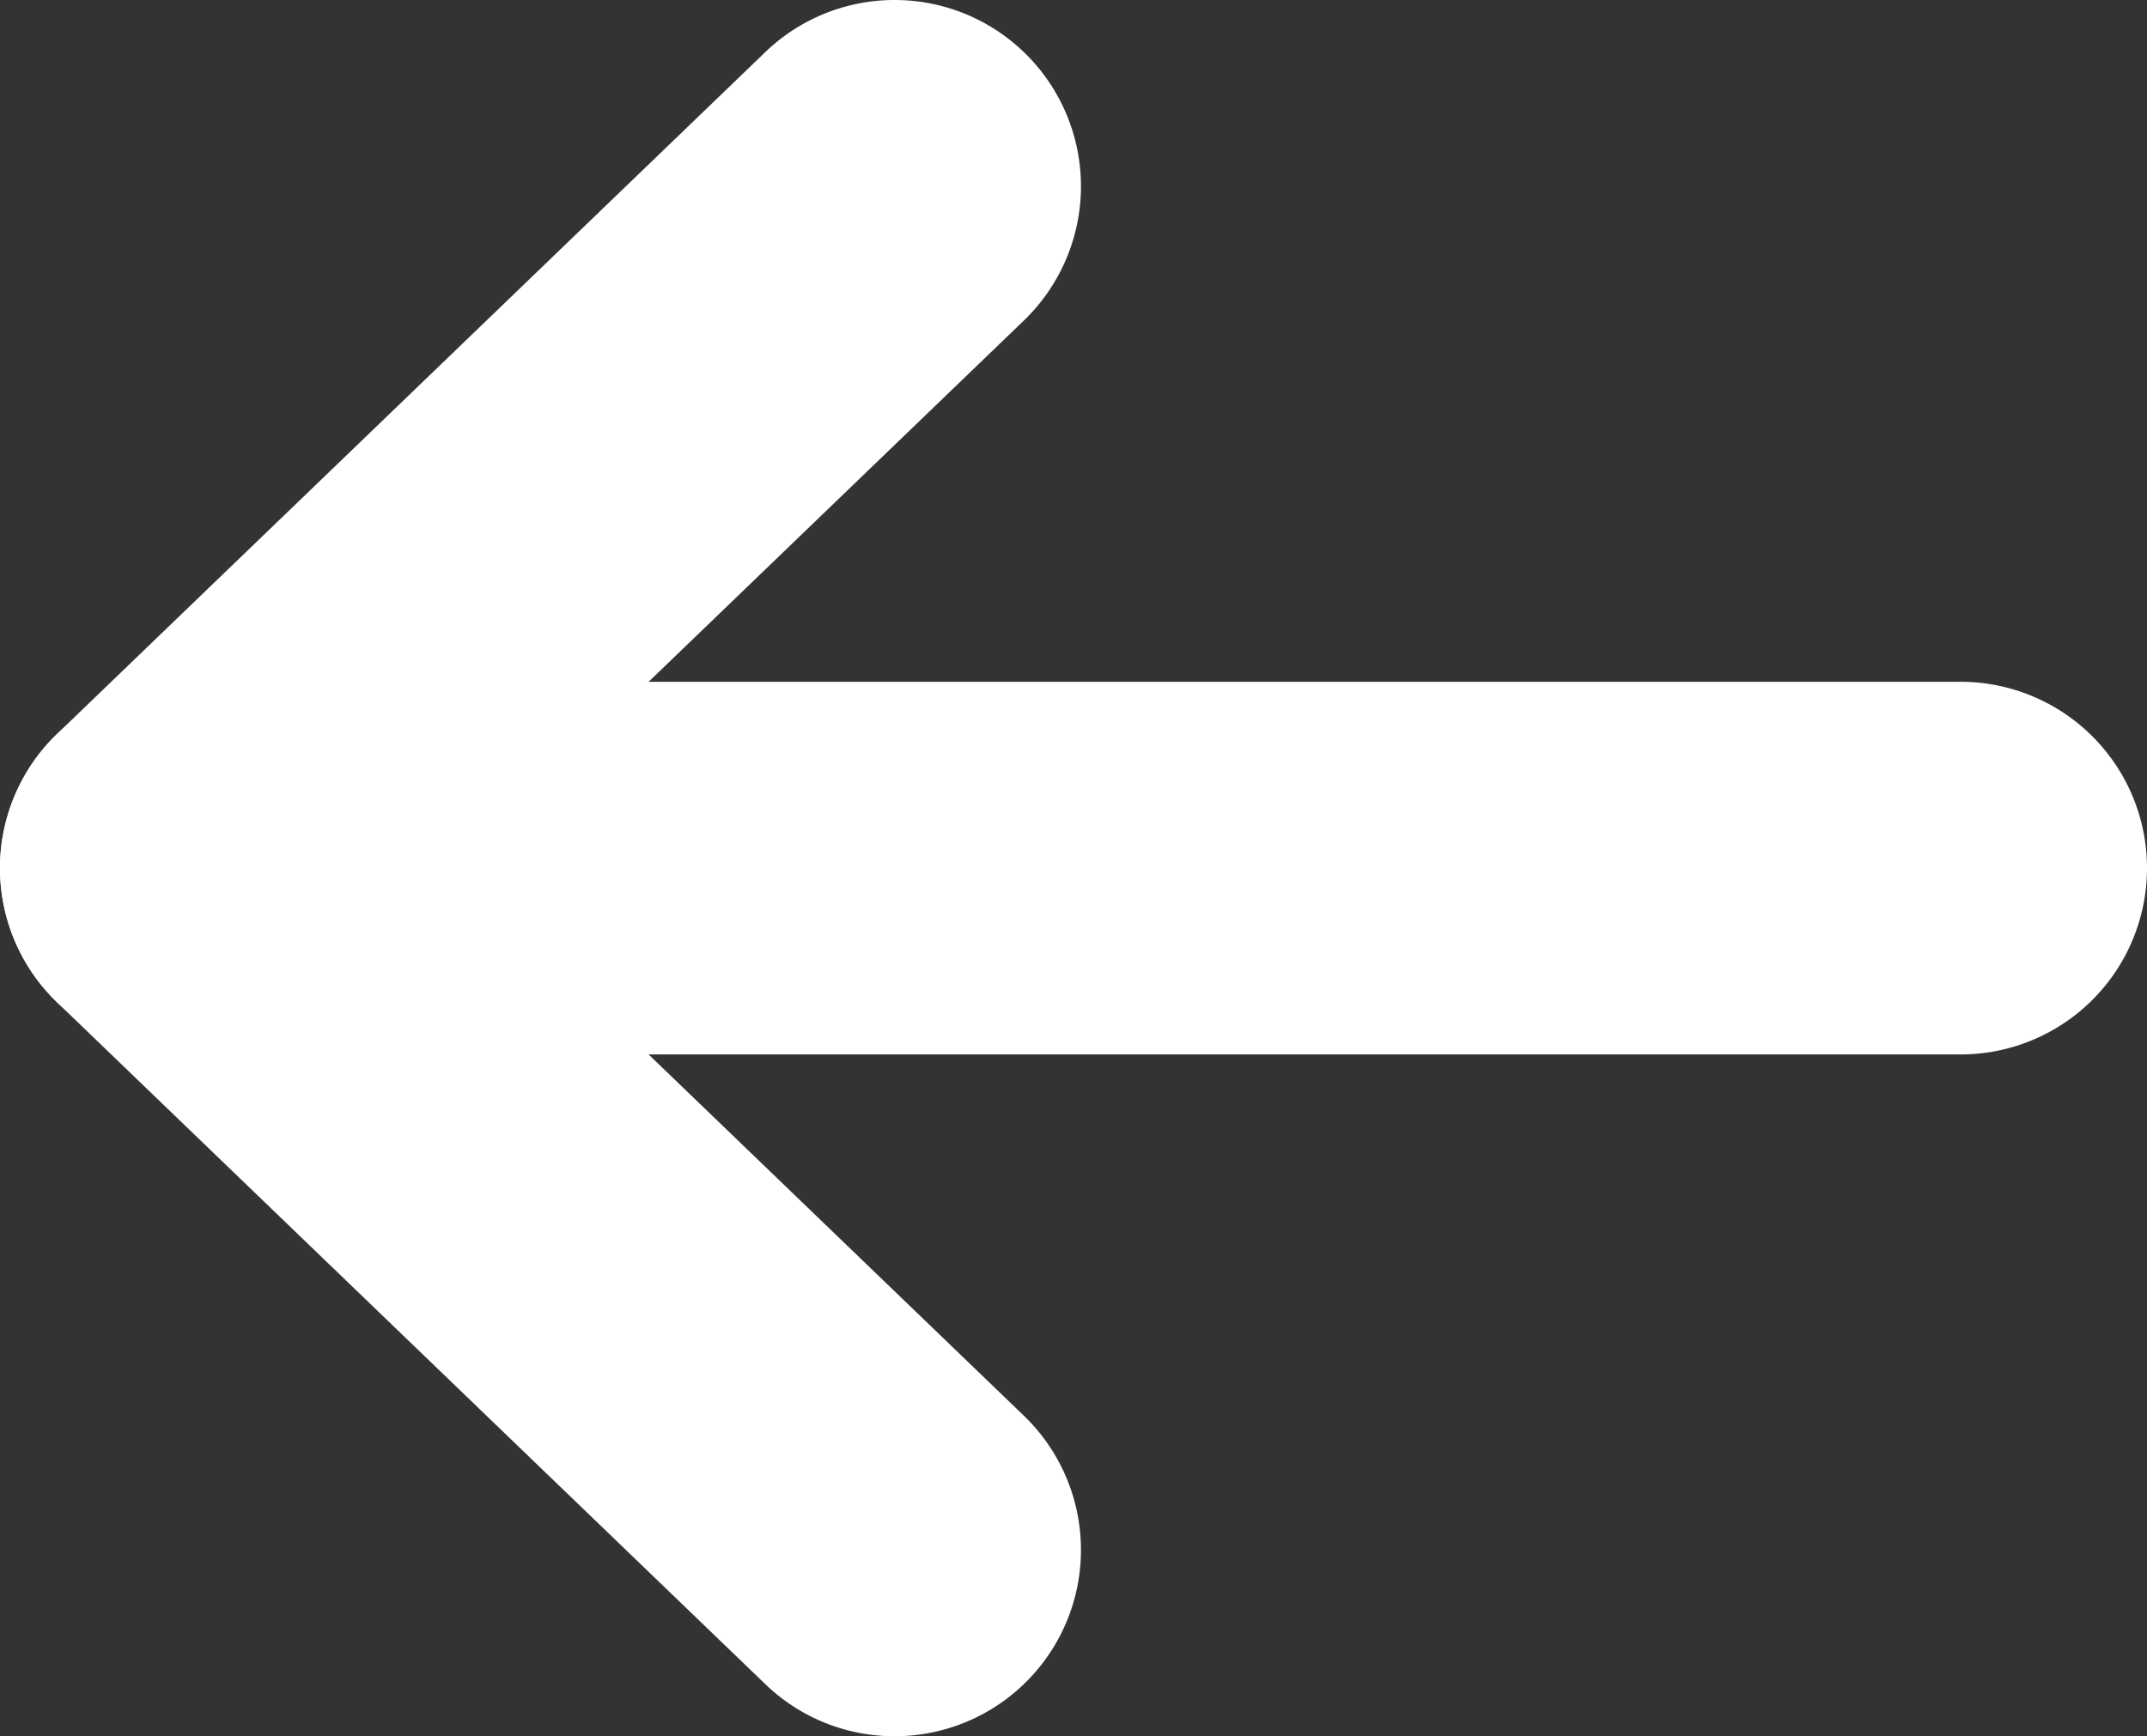 <svg xmlns="http://www.w3.org/2000/svg" width="34.56" height="27.956" viewBox="0 0 34.56 27.956">
  <rect x="0" y="0" width="34.56" height="27.956" fill="#333333" stroke="none"/>
  <g id="ic-arrow" transform="translate(3 3)">
    <path id="Path_1" data-name="Path 1" d="M224.4,572.887a2.99,2.99,0,0,1-2.081-.839l-11.4-10.978a3,3,0,0,1,0-4.322l11.4-10.978a3,3,0,0,1,4.162,4.322l-9.156,8.817,9.156,8.817a3,3,0,0,1-2.081,5.161Z" transform="translate(-213 -547.931)" fill="#fff"/>
    <path id="Line_1" data-name="Line 1" d="M28.56,3H0A3,3,0,0,1-3,0,3,3,0,0,1,0-3H28.56a3,3,0,0,1,3,3A3,3,0,0,1,28.56,3Z" transform="translate(0 10.978)" fill="#fff"/>
  </g>
</svg>
